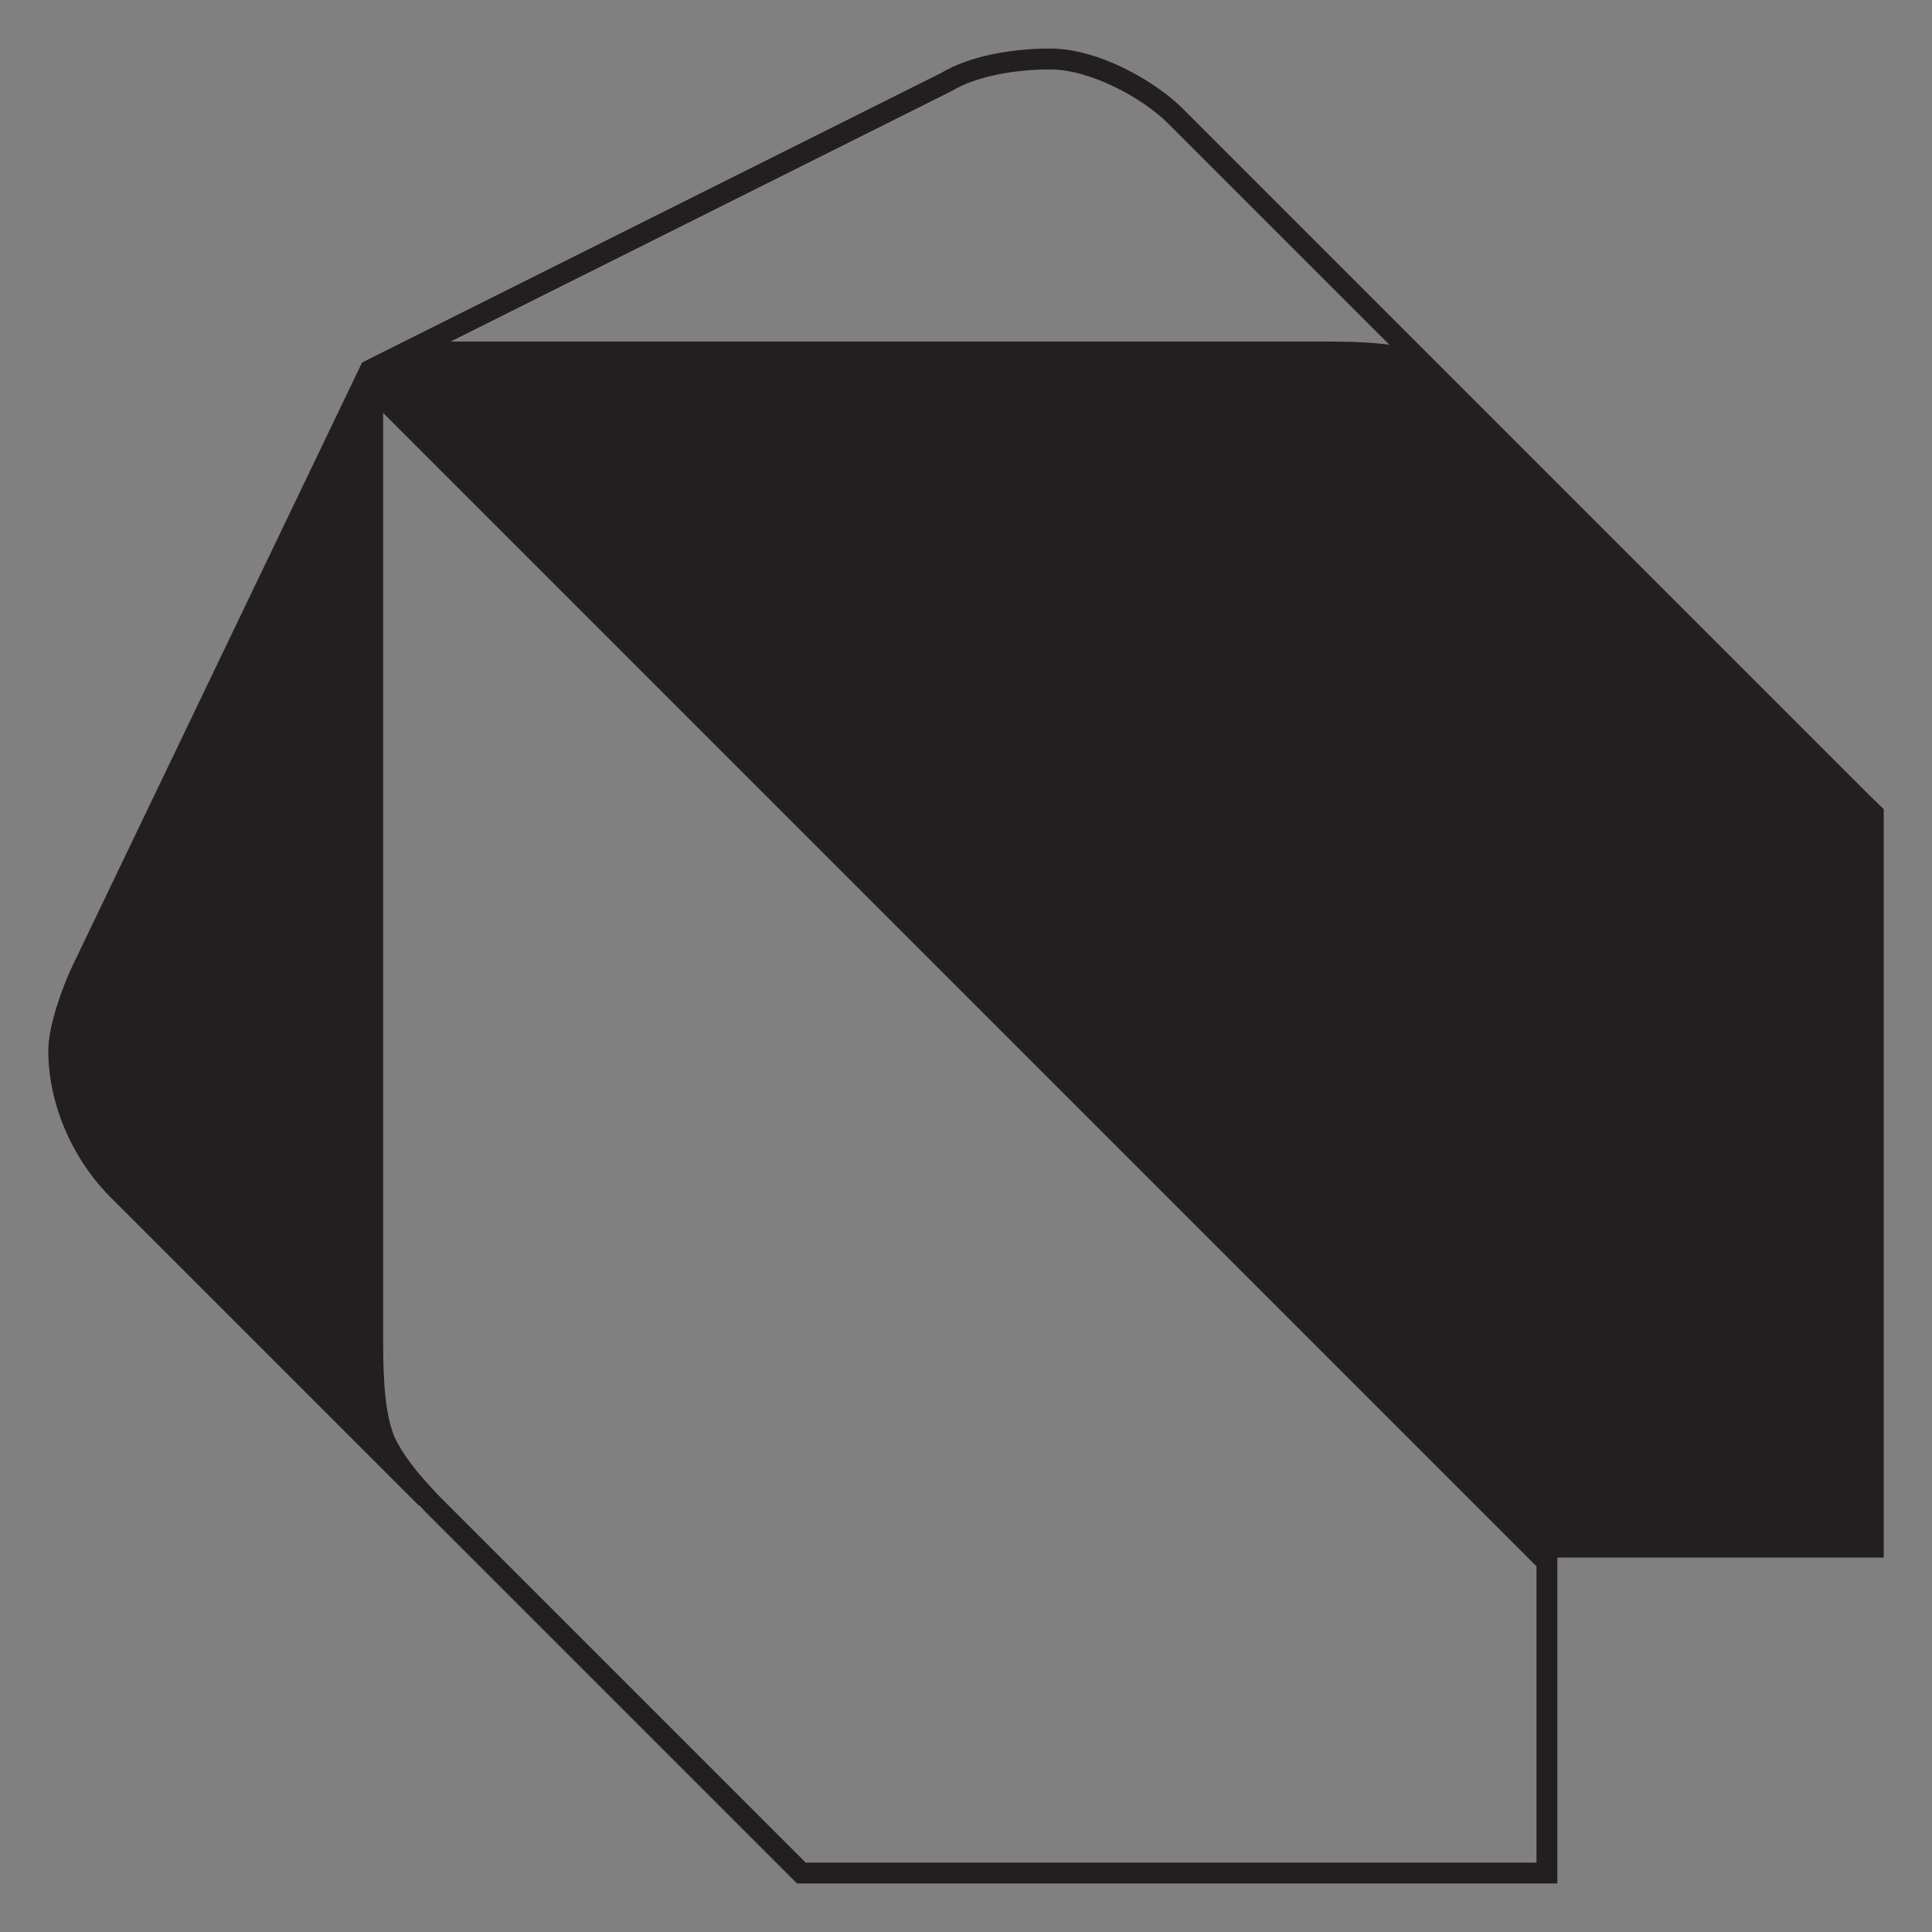 <?xml version="1.0" encoding="utf-8"?>
<!-- Generator: Adobe Illustrator 15.1.0, SVG Export Plug-In . SVG Version: 6.00 Build 0)  -->
<!DOCTYPE svg PUBLIC "-//W3C//DTD SVG 1.1//EN" "http://www.w3.org/Graphics/SVG/1.1/DTD/svg11.dtd">
<svg version="1.1" id="Layer_3" xmlns="http://www.w3.org/2000/svg" xmlns:xlink="http://www.w3.org/1999/xlink" x="0px" y="0px"
	 width="283.46px" height="283.46px" viewBox="0 0 283.46 283.46" enable-background="new 0 0 283.46 283.46" xml:space="preserve">
<rect x="0" y="0" width="283.46" height="283.46" fill="#808080" stroke="none"/>
<g>
	<path fill="#FFFFFF" d="M219.392,61.805c0.078,0.077,0.156,0.146,0.236,0.226l-46.045-46.046l45.922,45.923
		C219.466,61.869,219.431,61.842,219.392,61.805z"/>
	<path fill="#231F20" d="M274.578,116.979l-0.041-0.042l-54.908-54.906c-0.08-0.079-0.158-0.148-0.236-0.226
		c0.039,0.037,0.074,0.063,0.113,0.103l-45.922-45.923c-4.014-4.035-12.402-8.862-19.482-8.862c-6.09,0-12.064,1.227-15.941,3.541
		l-85.01,42.505h-0.021l-42.505,88.551c-1.522,3.223-3.539,8.823-3.539,12.4c0,7.736,3.401,15.646,8.86,21.264l45.533,45.529
		l0.085-0.015c-0.022-0.024-0.039-0.045-0.061-0.069c0.268,0.287,0.487,0.545,0.773,0.844l1.131,1.131l0.405,0.407l5.319,5.318
		l46.047,46.047l1.762,1.762h111.553v-47.74l0.057-0.006v-0.063h47.828v-0.12V118.716L274.578,116.979z M139.53,13.404
		c0.067-0.035,0.135-0.07,0.2-0.109c3.26-1.946,8.633-3.108,14.371-3.108c5.803,0,13.504,4.131,17.316,7.965l32.428,32.427
		c-1.701-0.23-3.445-0.353-5.258-0.411l-0.313-0.008l-0.254-0.006c-0.961-0.025-1.941-0.04-3.018-0.046
		c-0.021,0-0.156-0.002-0.178-0.002h-1.758H66.125L139.53,13.404z M225.429,273.275H118.207l-0.865-0.865l-46.047-46.047
		l-5.314-5.315l-0.41-0.41l-1.084-1.083c-3.485-3.638-5.465-6.249-6.646-8.804l-0.061-0.152c-1.128-3.021-1.568-6.935-1.568-13.952
		V60.584l168.33,168.333l0.225,0.225l0.662,0.661V273.275z"/>
</g>
</svg>
